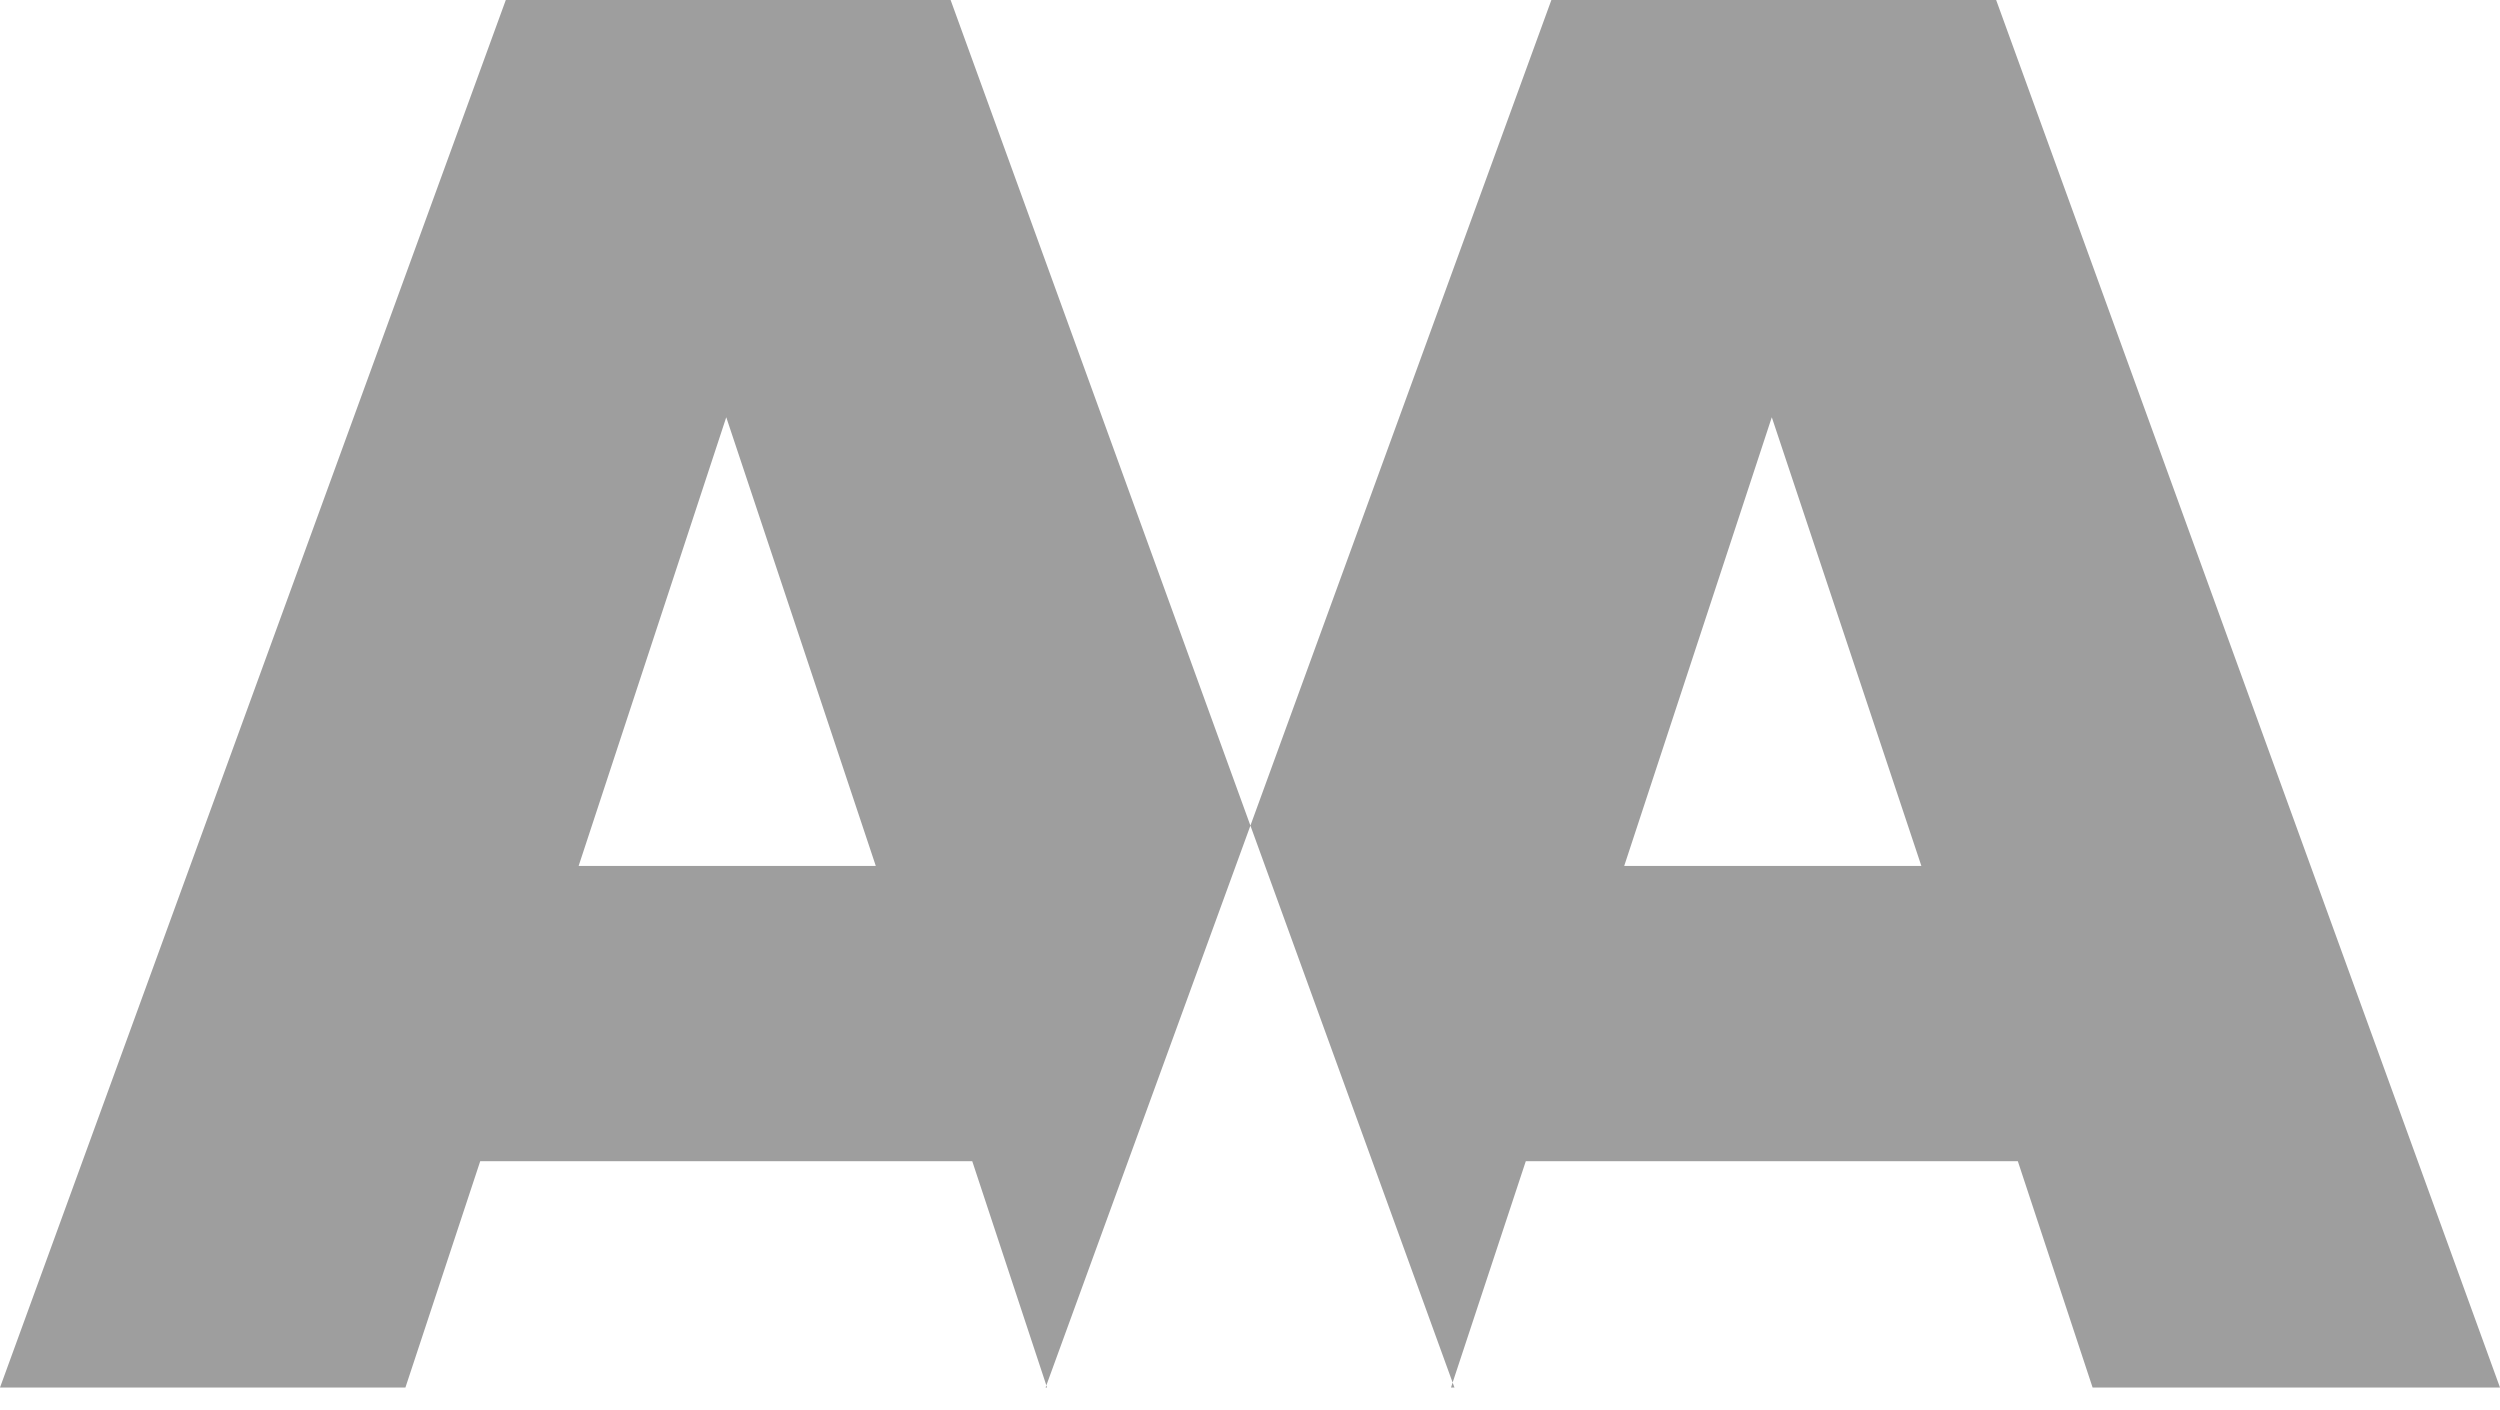 <svg width="78" height="44" viewBox="0 0 78 44" fill="none" xmlns="http://www.w3.org/2000/svg">
<path fill-rule="evenodd" clip-rule="evenodd" d="M14.983 36.229H30.334L32.646 43.224L32.622 43.291H32.668L32.646 43.224L39.013 25.759L45.322 43.136L45.271 43.291H45.379L45.322 43.136L47.605 36.229H62.956L65.289 43.291H78L62.28 0H48.403L39.013 25.759L29.659 0H15.781L0 43.291H12.649L14.983 36.229ZM22.659 13.018L27.325 27.018H18.053L22.659 13.018ZM55.28 13.018L59.947 27.018H50.675L55.28 13.018Z" fill="#9E9E9E"/>
</svg>
